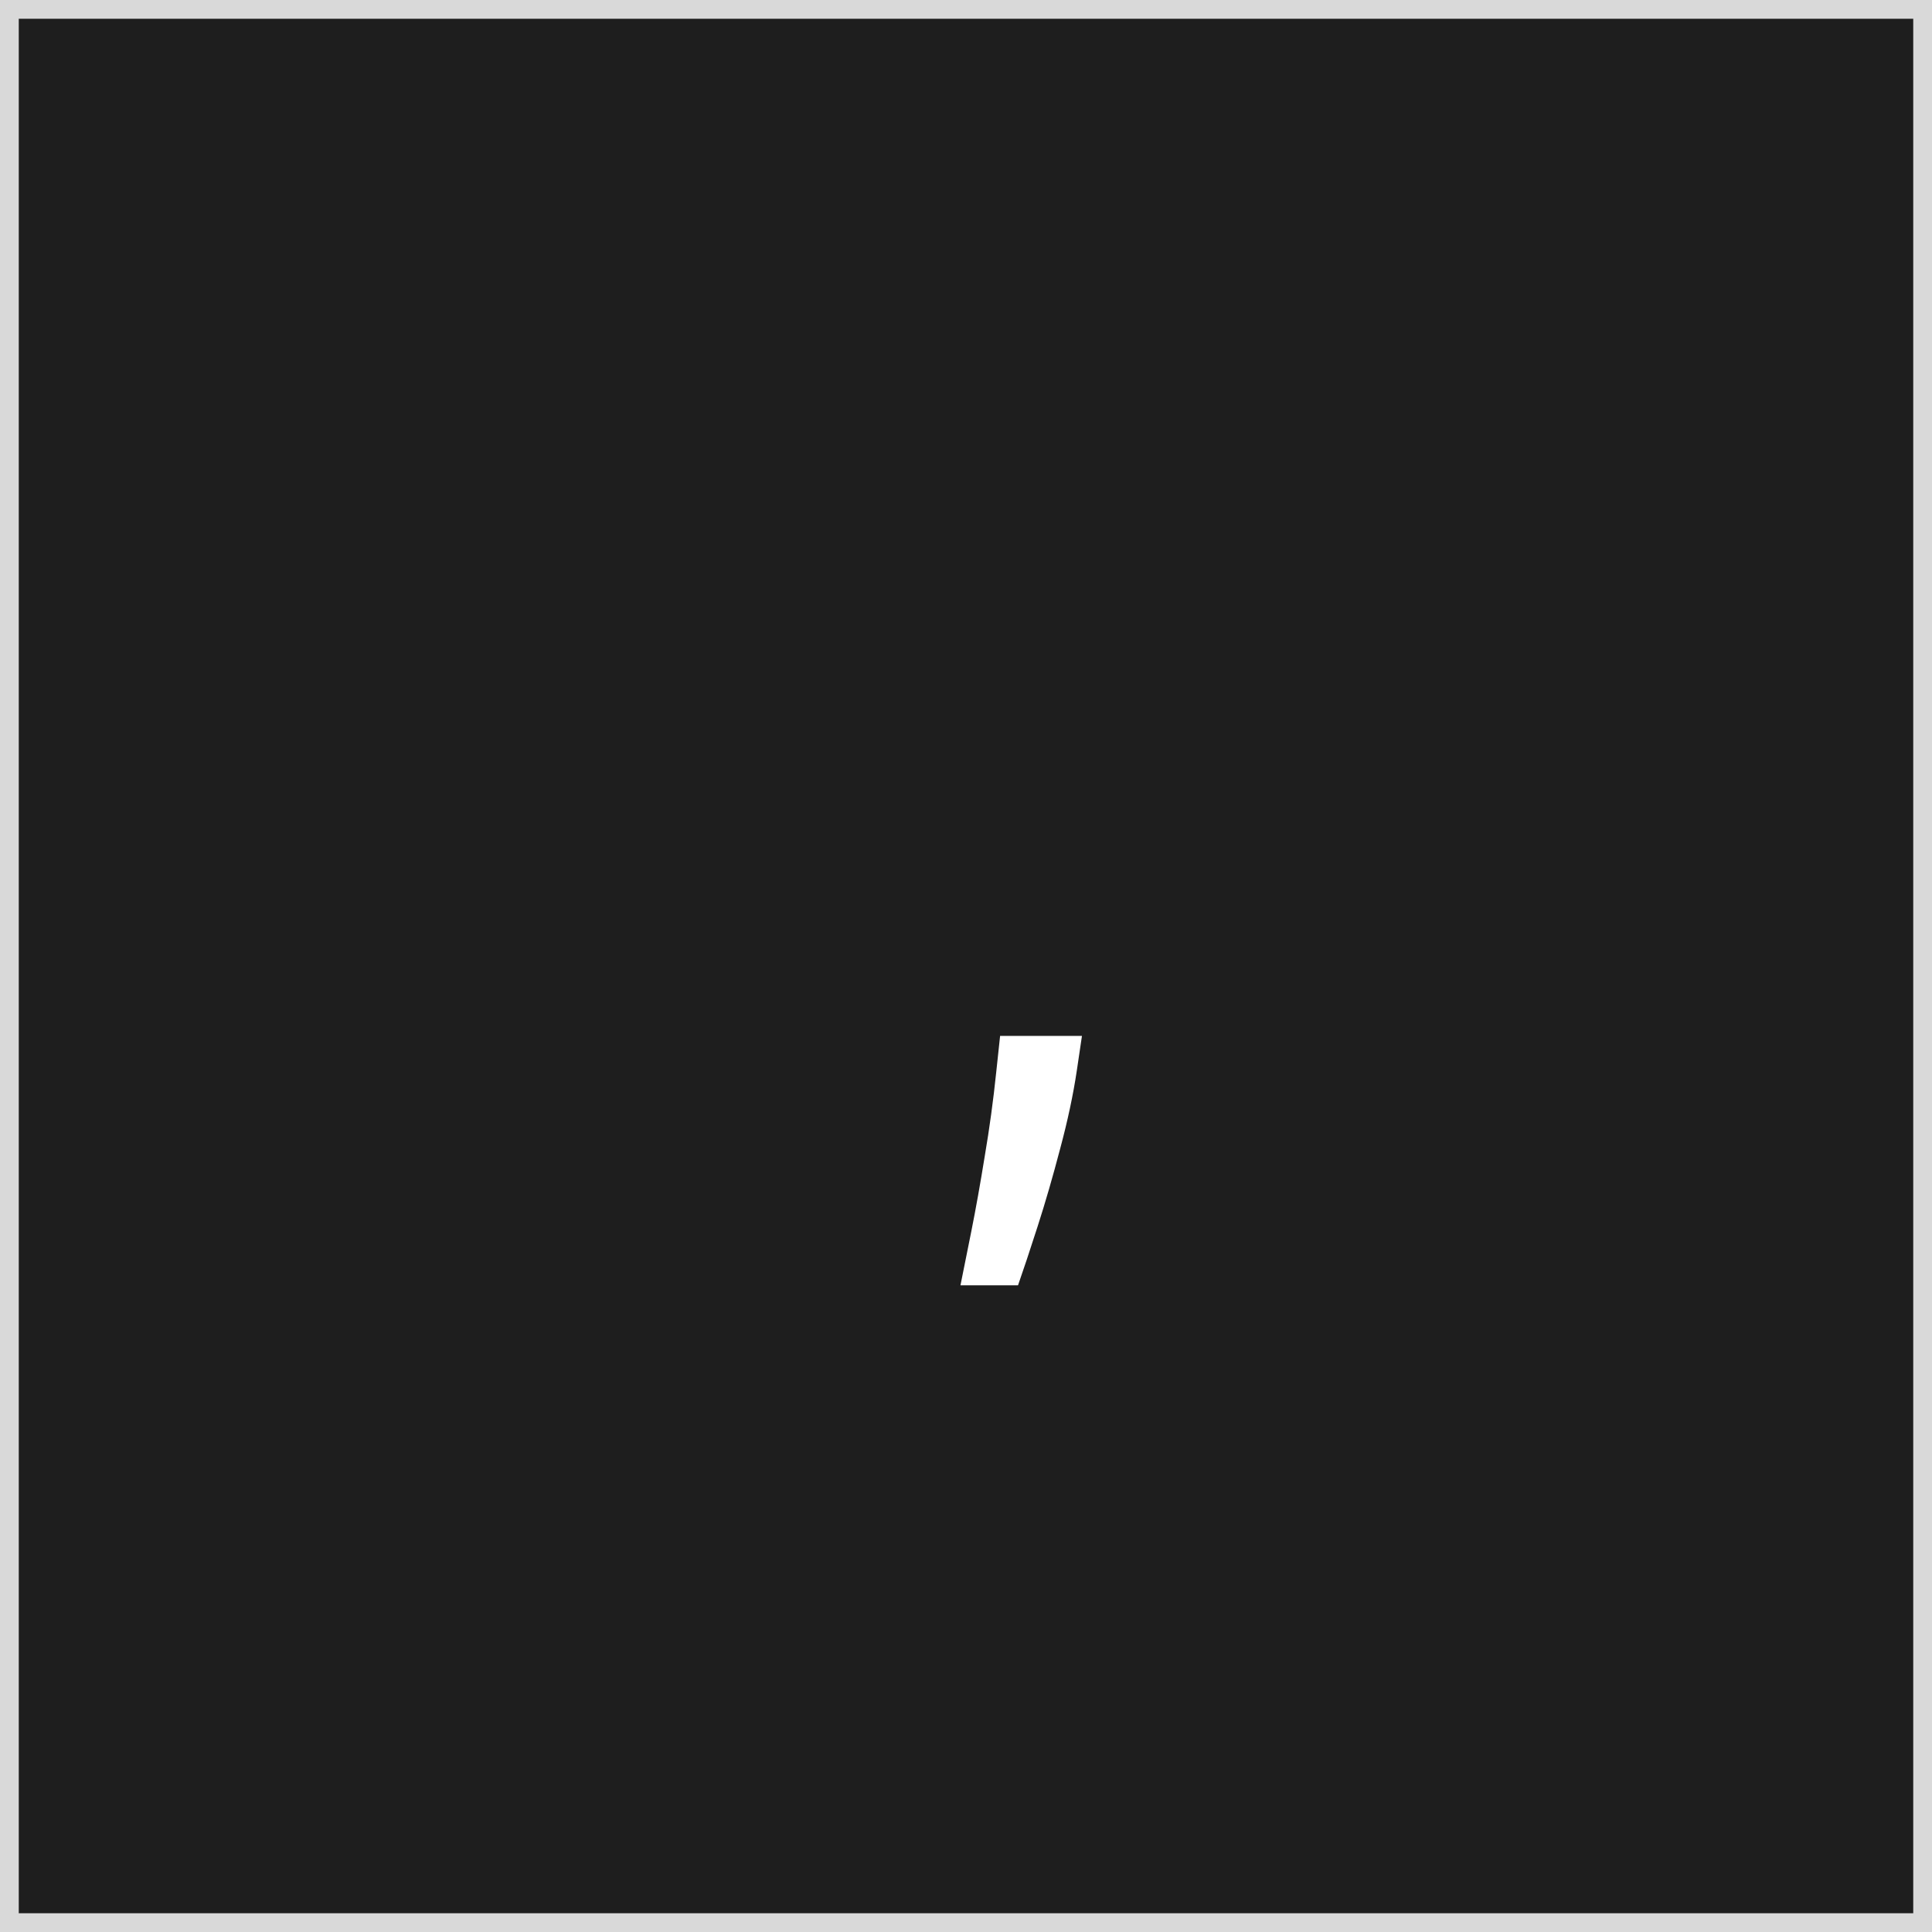 <svg width="103" height="103" viewBox="0 0 103 103" fill="none" xmlns="http://www.w3.org/2000/svg">
<rect x="0" y="0" width="103" height="103" fill="#808080" stroke="none"/>
<rect x="0.5" y="0.5" width="102" height="102" fill="#1E1E1E" stroke="#D9D9D9"/>
<path d="M57.682 55.227L57.409 57.068C57.216 58.364 56.92 59.75 56.523 61.227C56.136 62.705 55.733 64.097 55.312 65.403C54.892 66.71 54.545 67.75 54.273 68.523H51.205C51.352 67.796 51.545 66.835 51.784 65.642C52.023 64.449 52.261 63.114 52.5 61.636C52.75 60.17 52.955 58.67 53.114 57.136L53.318 55.227H57.682Z" fill="white"/>
</svg>
